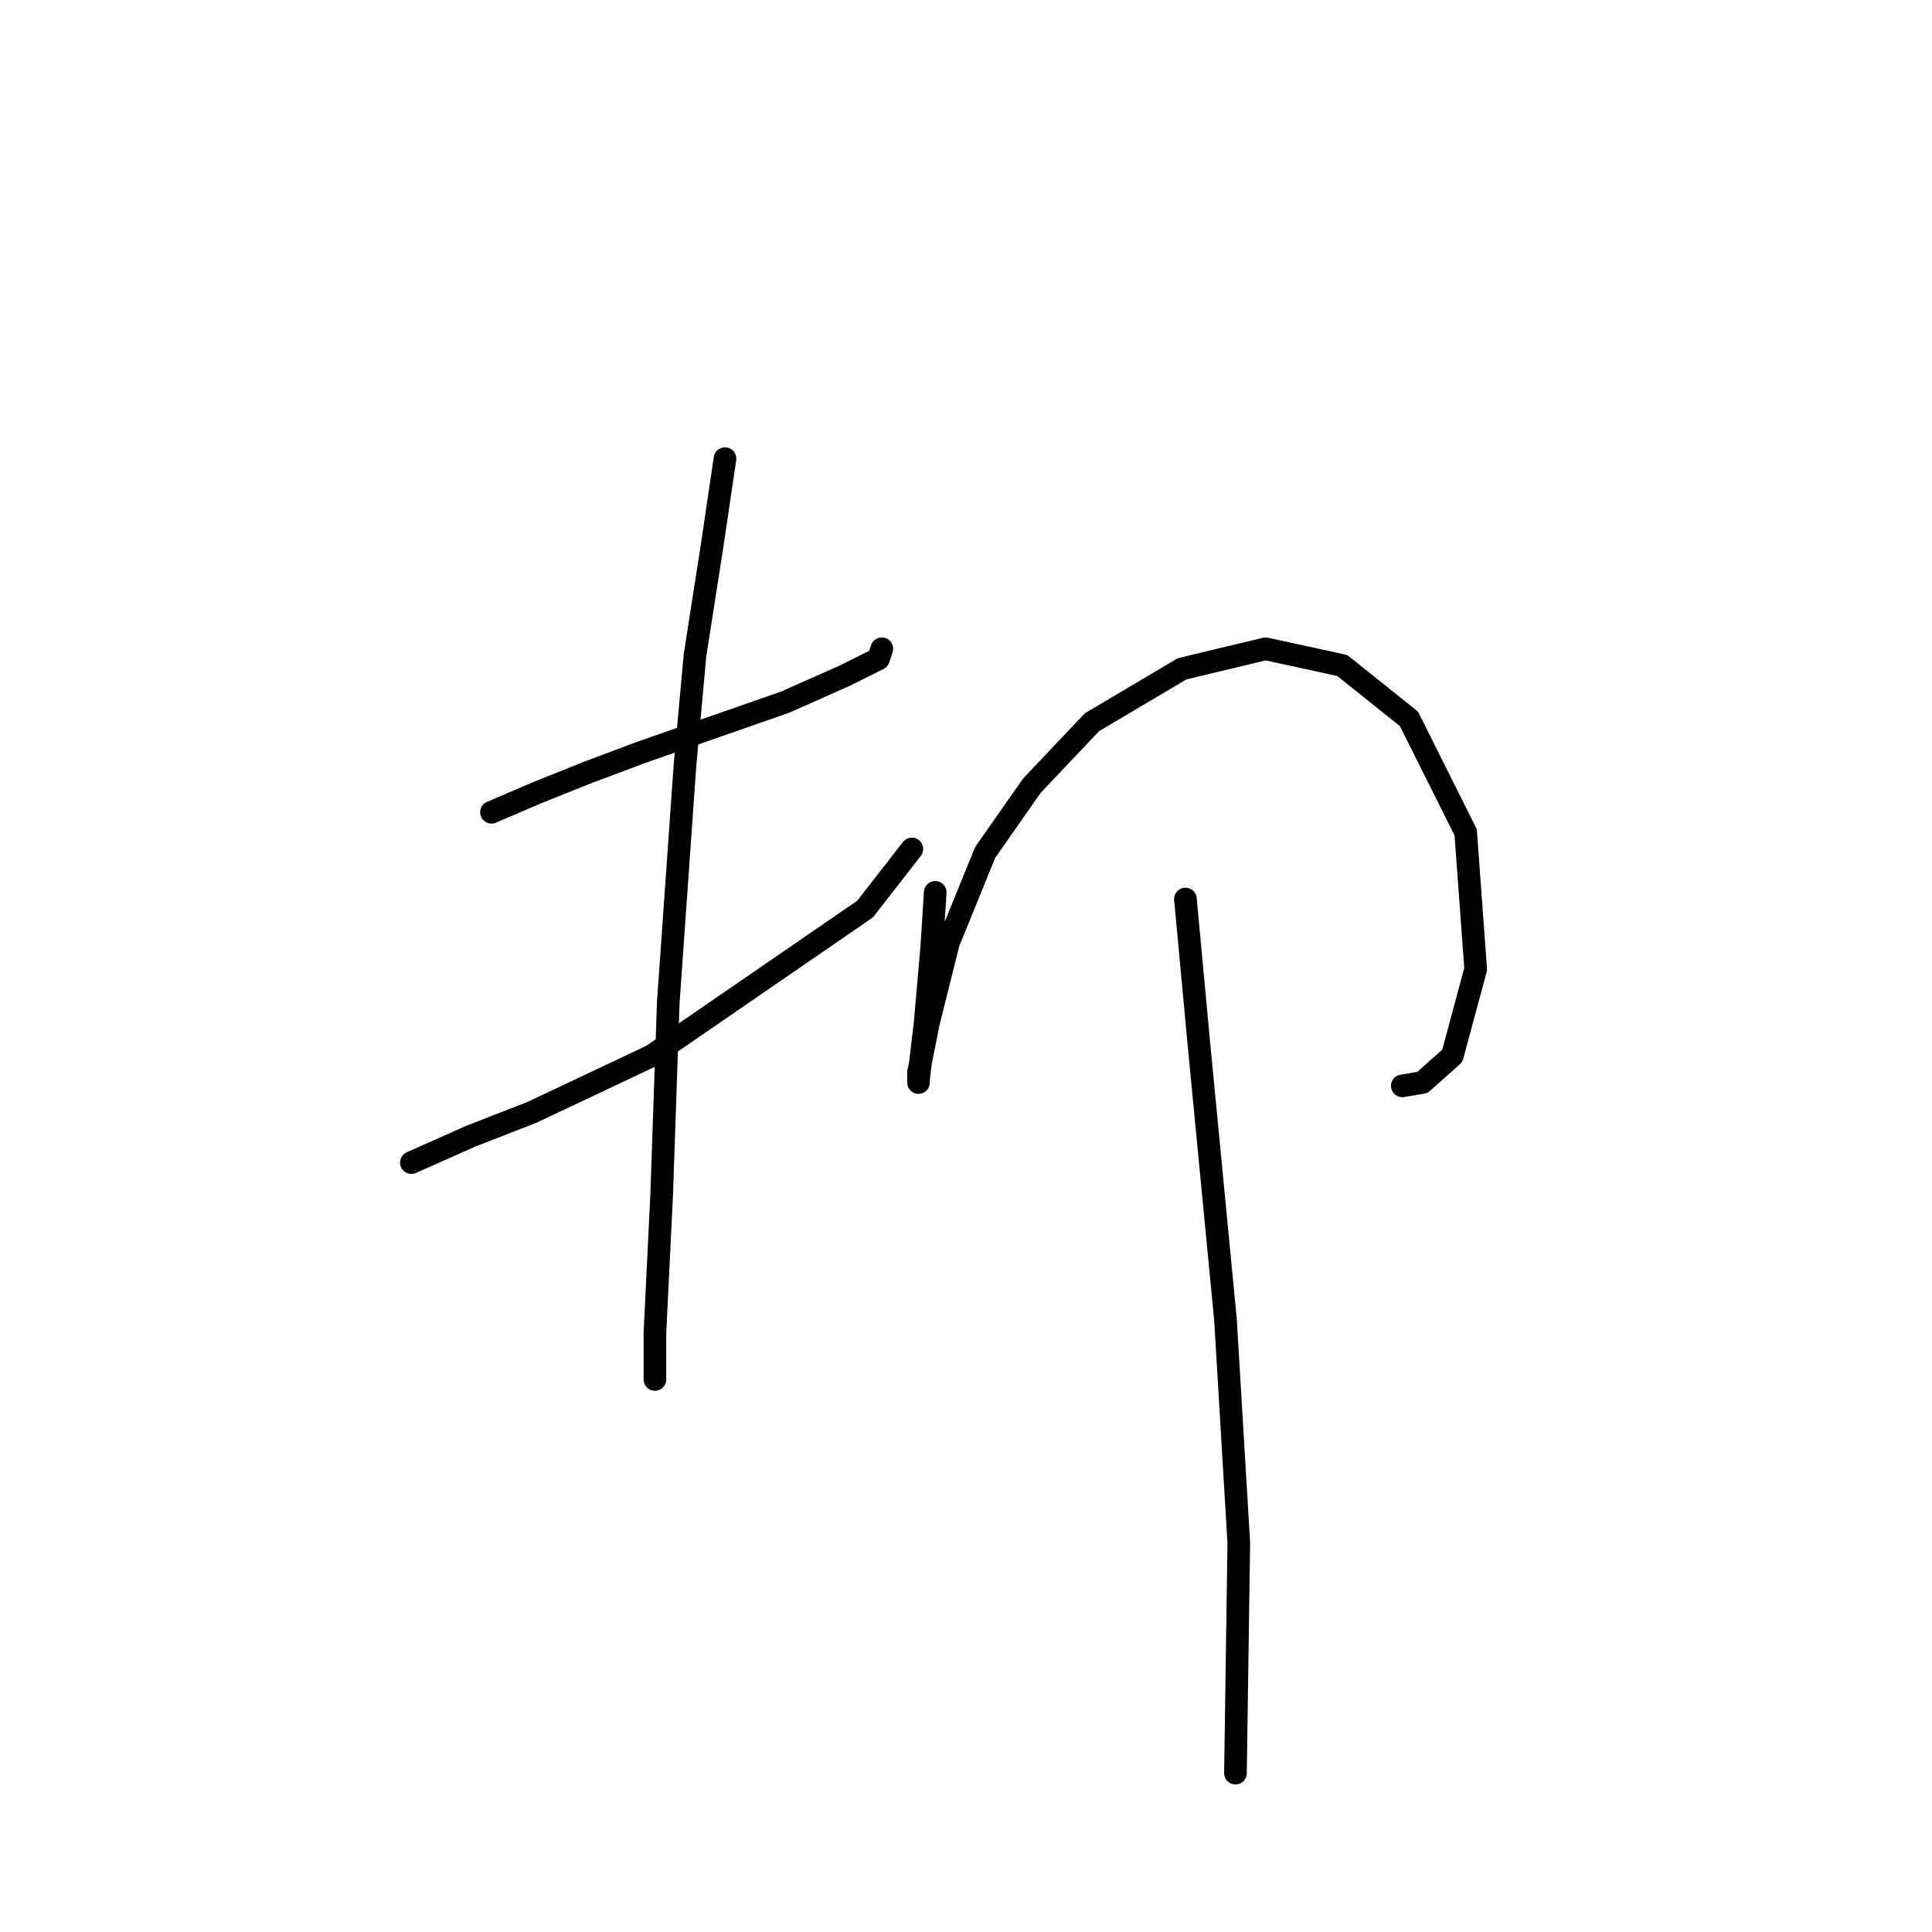 <?xml version="1.0" standalone="no"?>
    <svg width="256" height="256" xmlns="http://www.w3.org/2000/svg" version="1.1">
    <polyline stroke="black" stroke-width="3" stroke-linecap="round" fill="transparent" stroke-linejoin="round" points="65.12 107.631 71.309 104.979 77.941 102.326 85.014 99.674 104.024 93.042 111.981 89.506 116.402 87.295 116.844 85.969 116.844 85.969 " />
        <polyline stroke="black" stroke-width="3" stroke-linecap="round" fill="transparent" stroke-linejoin="round" points="54.51 154.05 62.468 150.514 70.425 147.419 86.34 139.903 114.634 120.452 120.823 112.494 120.823 112.494 " />
        <polyline stroke="black" stroke-width="3" stroke-linecap="round" fill="transparent" stroke-linejoin="round" points="96.066 60.77 94.298 72.706 92.087 86.853 90.761 101.442 88.551 132.83 87.667 158.471 86.782 176.597 86.782 182.786 86.782 182.786 " />
        <polyline stroke="black" stroke-width="3" stroke-linecap="round" fill="transparent" stroke-linejoin="round" points="123.918 118.241 123.476 125.315 122.591 135.483 121.707 142.998 121.707 143.44 121.707 142.114 123.033 135.483 125.686 124.873 130.549 112.936 136.738 104.094 144.696 95.695 156.632 88.621 167.684 85.969 177.852 88.179 186.694 95.253 194.209 110.284 195.536 128.409 192.441 139.903 188.462 143.44 185.81 143.882 185.81 143.882 " />
        <polyline stroke="black" stroke-width="3" stroke-linecap="round" fill="transparent" stroke-linejoin="round" points="157.074 119.125 158.842 138.135 162.379 174.828 164.147 204.448 163.705 234.952 163.705 234.952 " />
        </svg>